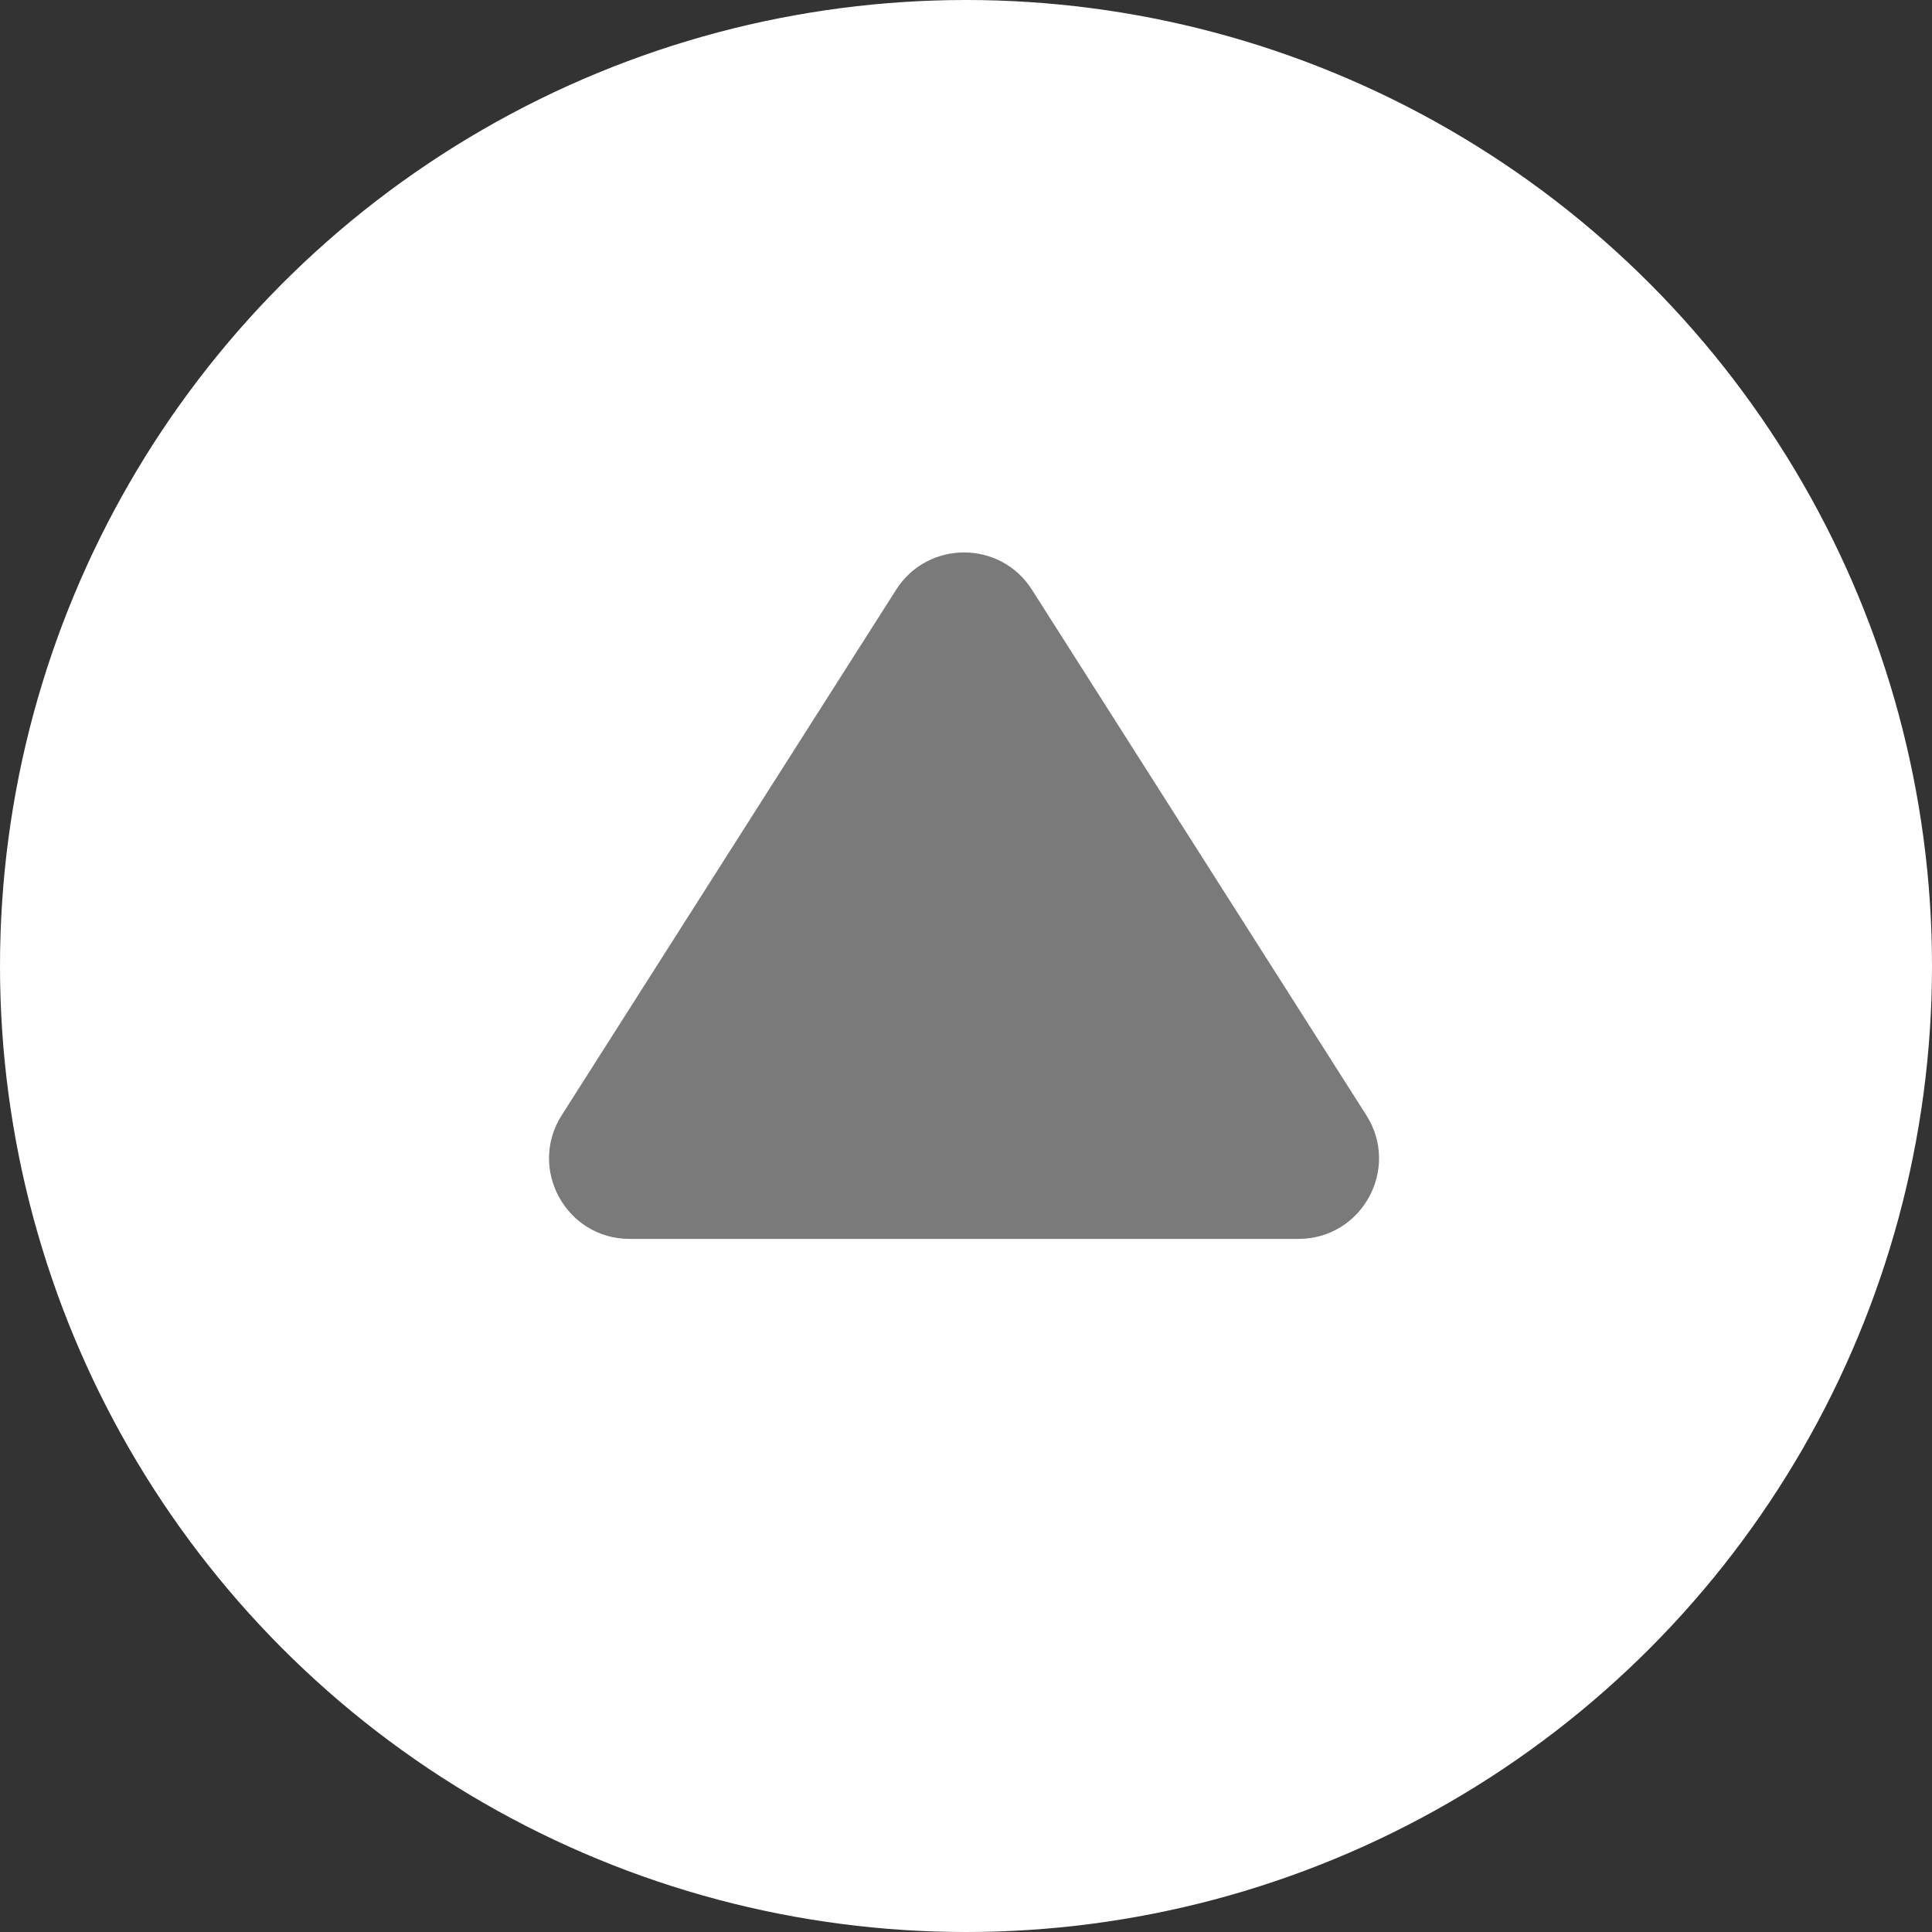 <svg width="48" height="48" viewBox="0 0 48 48" fill="none" xmlns="http://www.w3.org/2000/svg">
<rect x="0" y="0" width="48" height="48" fill="#333333" stroke="none"/>
<circle cx="24" cy="24" r="24" fill="white"/>
<g clip-path="url(#clip0_484_2294)">
<path d="M33.946 27.707C34.794 29.038 33.837 30.78 32.259 30.78L15.643 30.78C14.065 30.78 13.109 29.038 13.956 27.707L22.264 14.652C23.05 13.416 24.853 13.416 25.639 14.652L33.946 27.707Z" fill="#7A7A7A"/>
</g>
<defs>
<clipPath id="clip0_484_2294">
<rect width="18.78" height="23.902" fill="white" transform="translate(12 30.78) rotate(-90)"/>
</clipPath>
</defs>
</svg>
